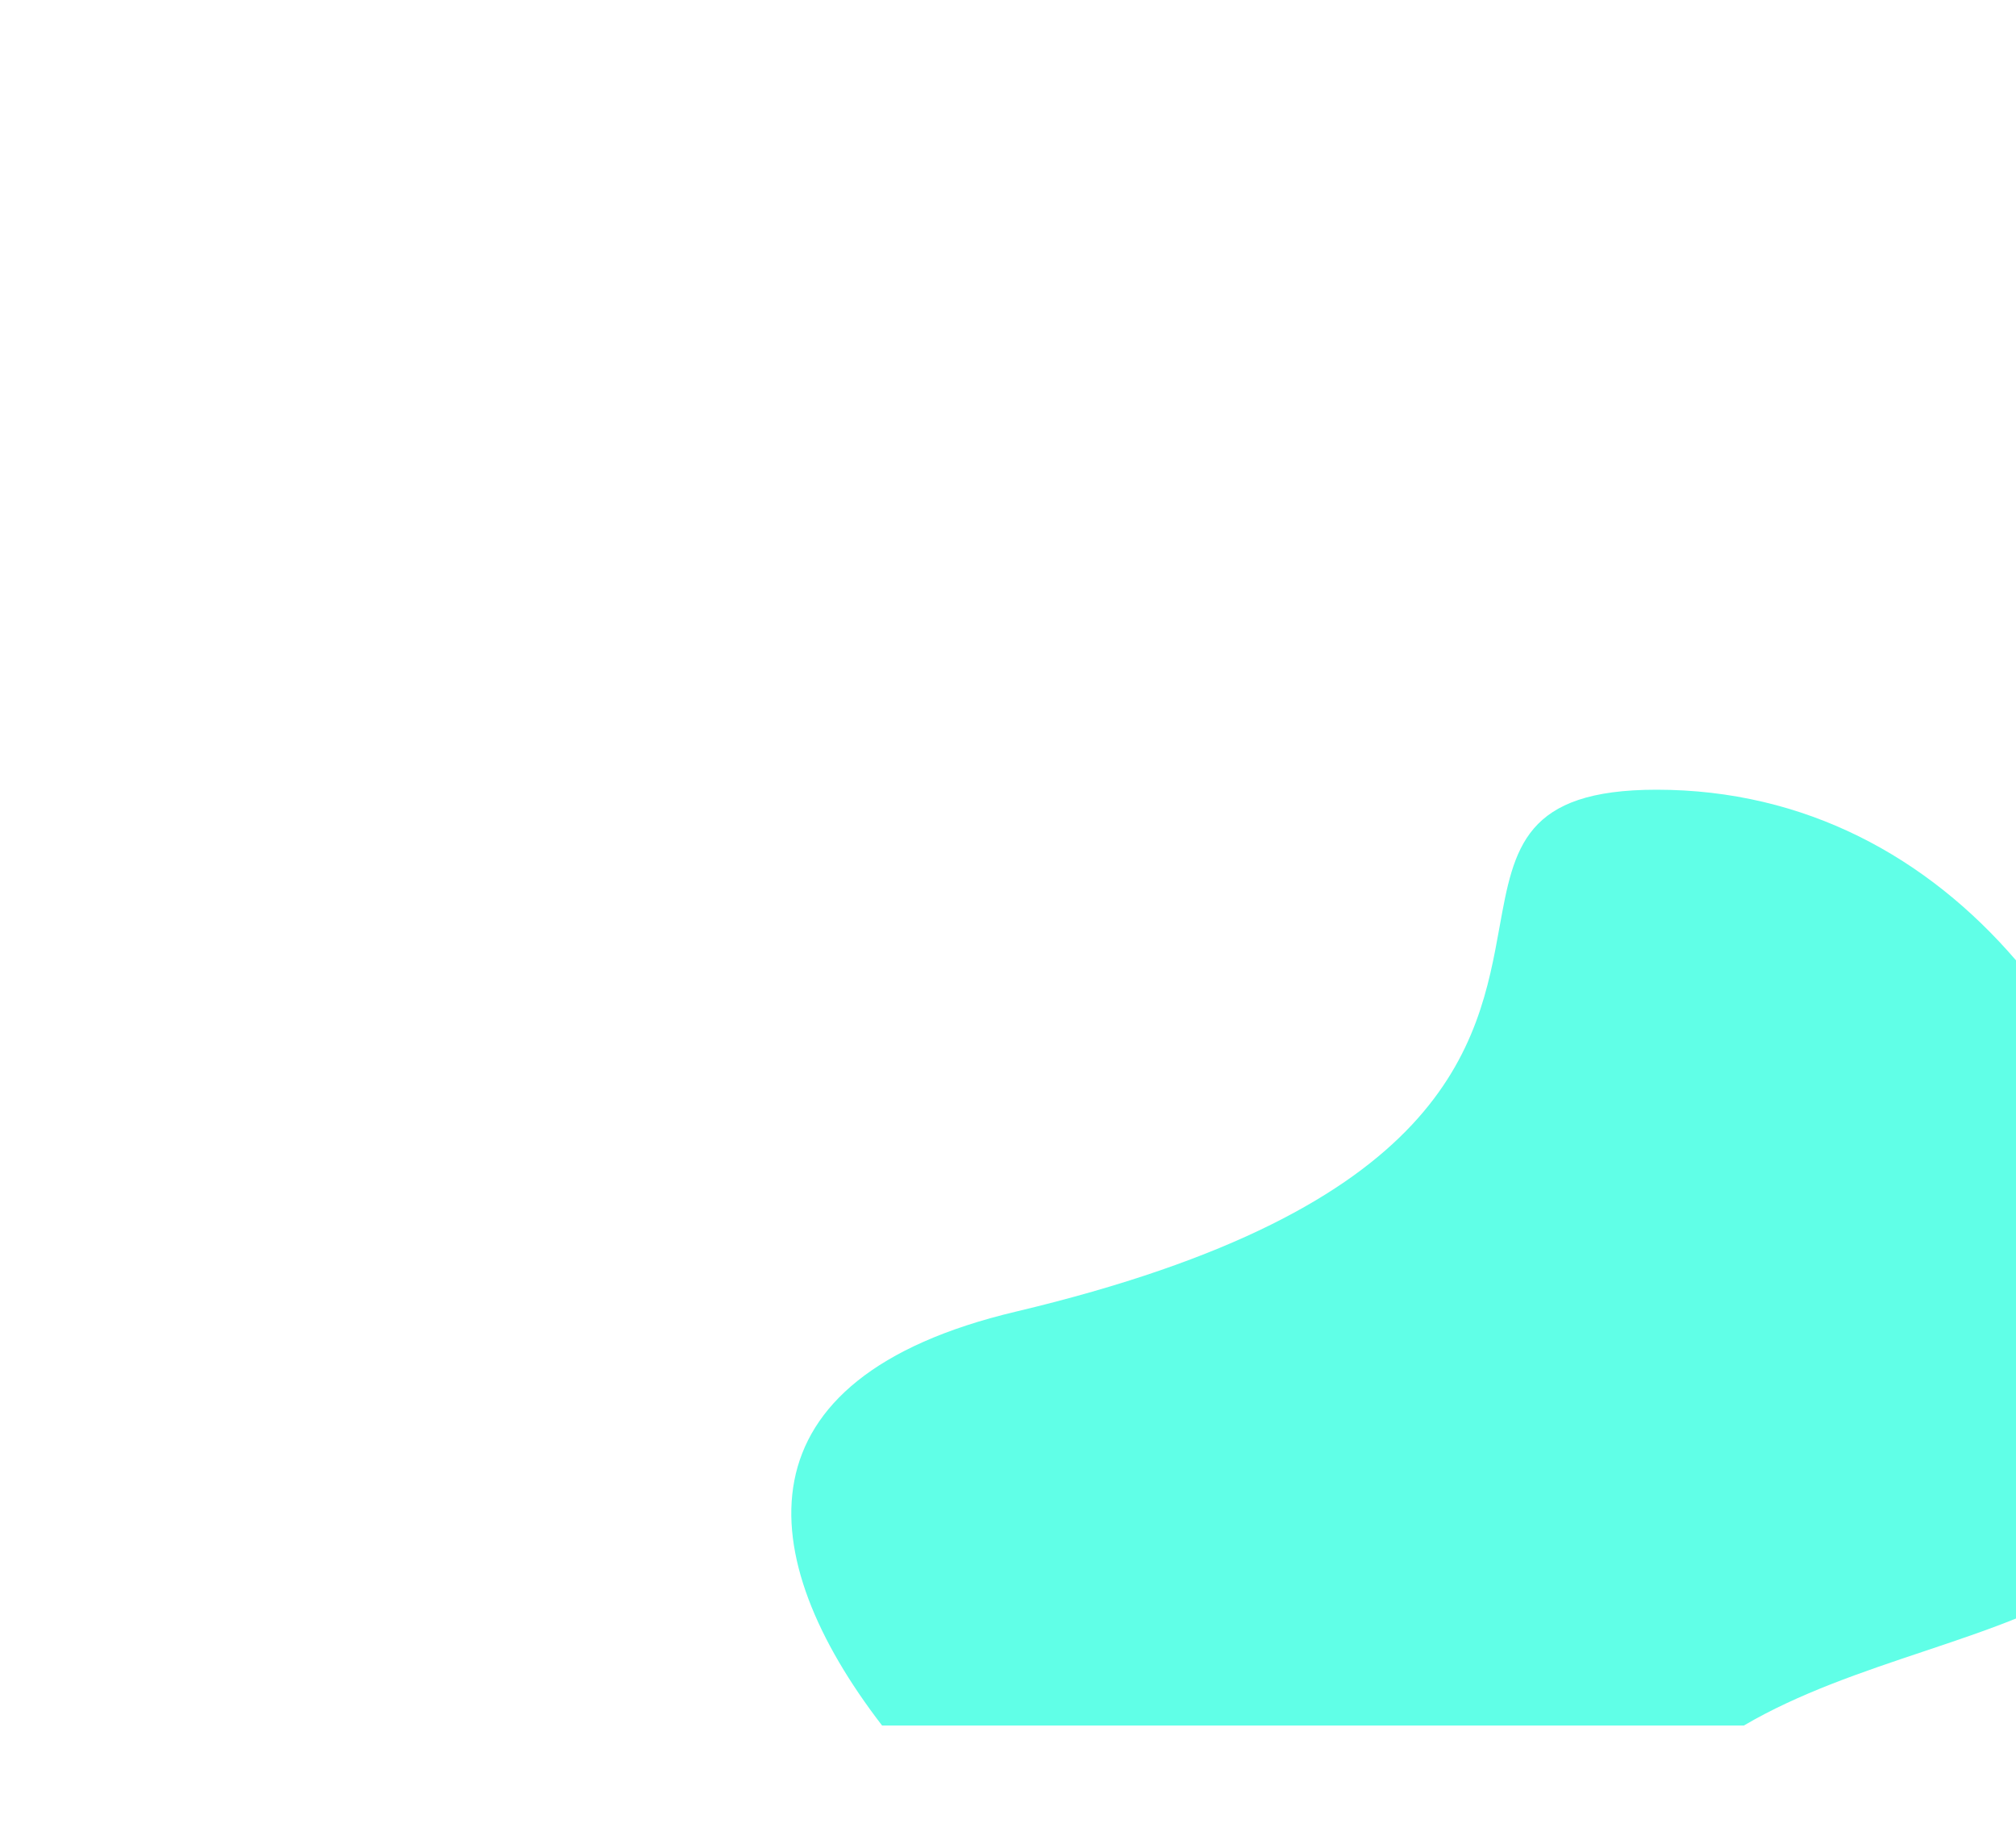<svg width="1021" height="934" viewBox="0 0 1021 934" fill="none" xmlns="http://www.w3.org/2000/svg">
<g filter="url(#filter0_f_0_121)">
<path fill-rule="evenodd" clip-rule="evenodd" d="M883.184 874H446.728C380.893 788.449 371.568 698.282 514.401 664.376C733.633 612.335 748.724 528.826 759.427 469.602C766.741 429.131 772.005 400 838.963 400C914.458 400 976.256 434.3 1021.08 486.518V819.769C1006.28 825.742 990.364 831.071 974.129 836.508C943.178 846.873 911.052 857.632 883.184 874Z" fill="#60FFE7"/>
</g>
<defs>
<filter id="filter0_f_0_121" x="0.75" y="0" width="1420.33" height="1274" filterUnits="userSpaceOnUse" color-interpolation-filters="sRGB">
<feFlood flood-opacity="0" result="BackgroundImageFix"/>
<feBlend mode="normal" in="SourceGraphic" in2="BackgroundImageFix" result="shape"/>
<feGaussianBlur stdDeviation="200" result="effect1_foregroundBlur_0_121"/>
</filter>
</defs>
</svg>
